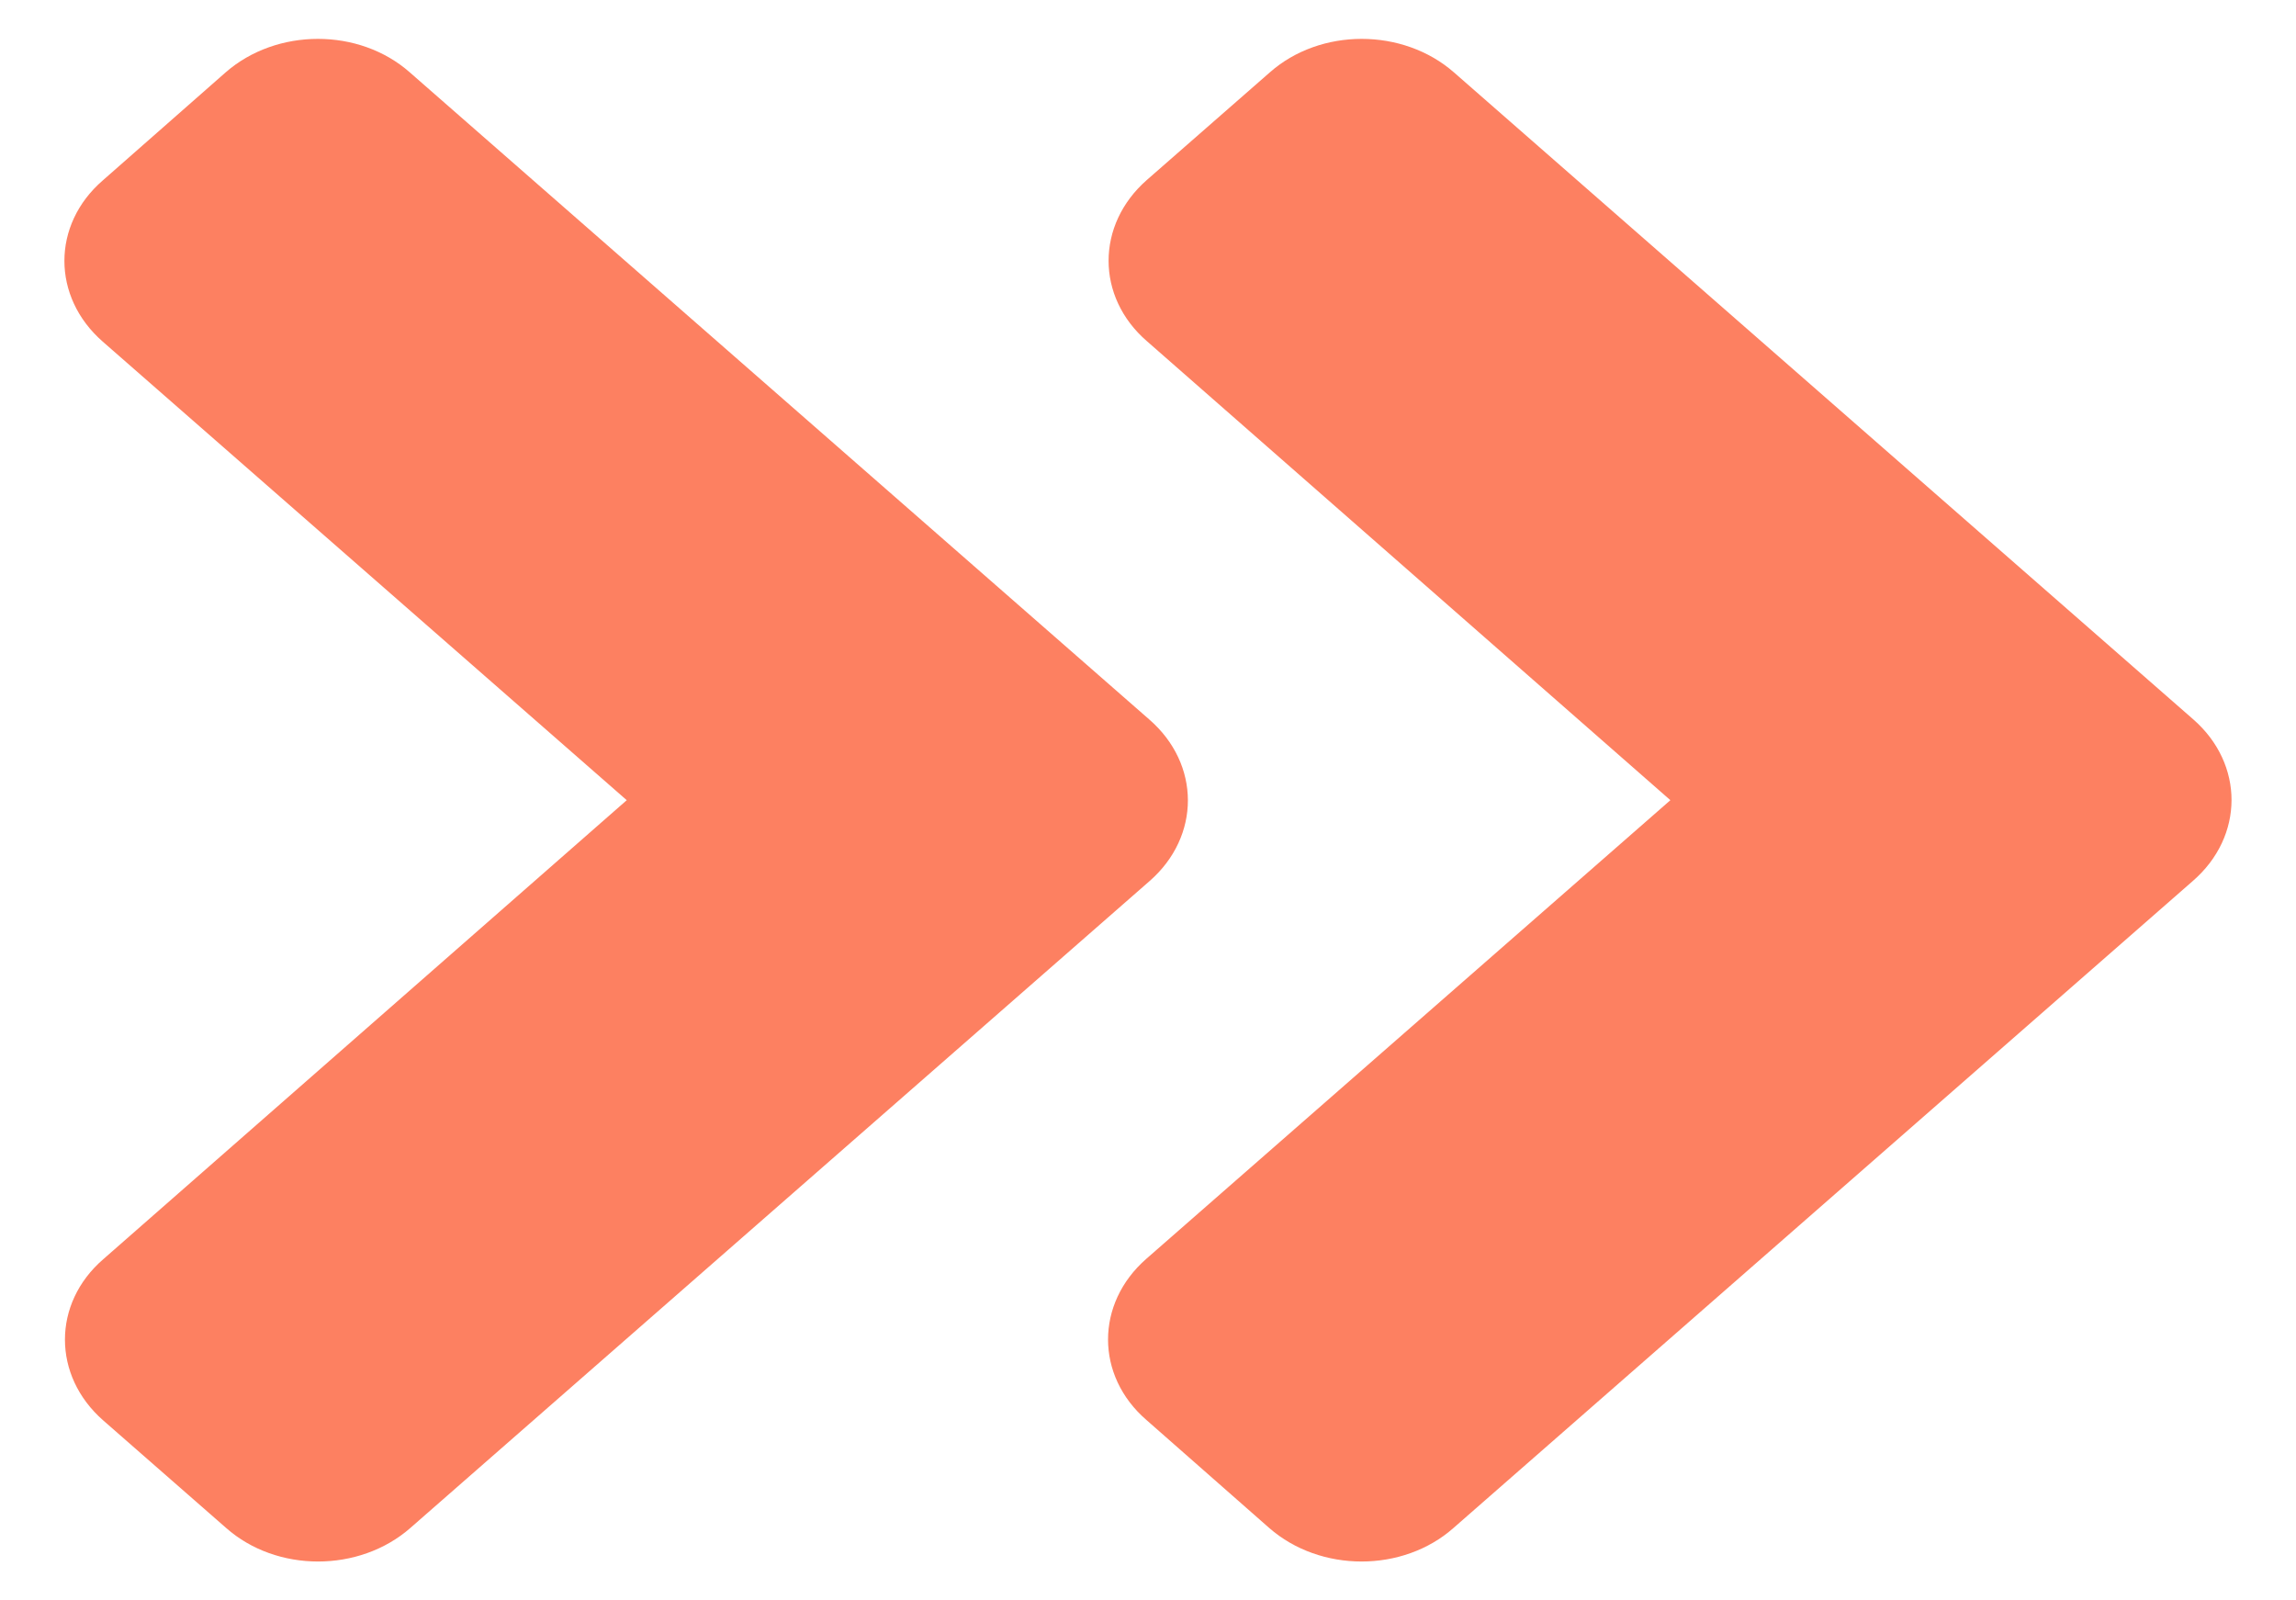 <svg width="33" height="23" viewBox="0 0 33 23" fill="none" xmlns="http://www.w3.org/2000/svg">
<path d="M16.523 12.662L5.898 21.959C5.164 22.602 3.977 22.602 3.25 21.959L1.484 20.414C0.75 19.771 0.75 18.732 1.484 18.097L9.008 11.5L1.477 4.91C0.742 4.268 0.742 3.229 1.477 2.593L3.242 1.041C3.977 0.398 5.164 0.398 5.891 1.041L16.516 10.338C17.258 10.98 17.258 12.02 16.523 12.662ZM31.523 10.338L20.898 1.041C20.164 0.398 18.977 0.398 18.25 1.041L16.484 2.586C15.75 3.229 15.75 4.268 16.484 4.903L24.008 11.5L16.477 18.09C15.742 18.732 15.742 19.771 16.477 20.407L18.242 21.959C18.977 22.602 20.164 22.602 20.891 21.959L31.516 12.662C32.258 12.02 32.258 10.98 31.523 10.338Z" fill="#FD8061"/>
</svg>
